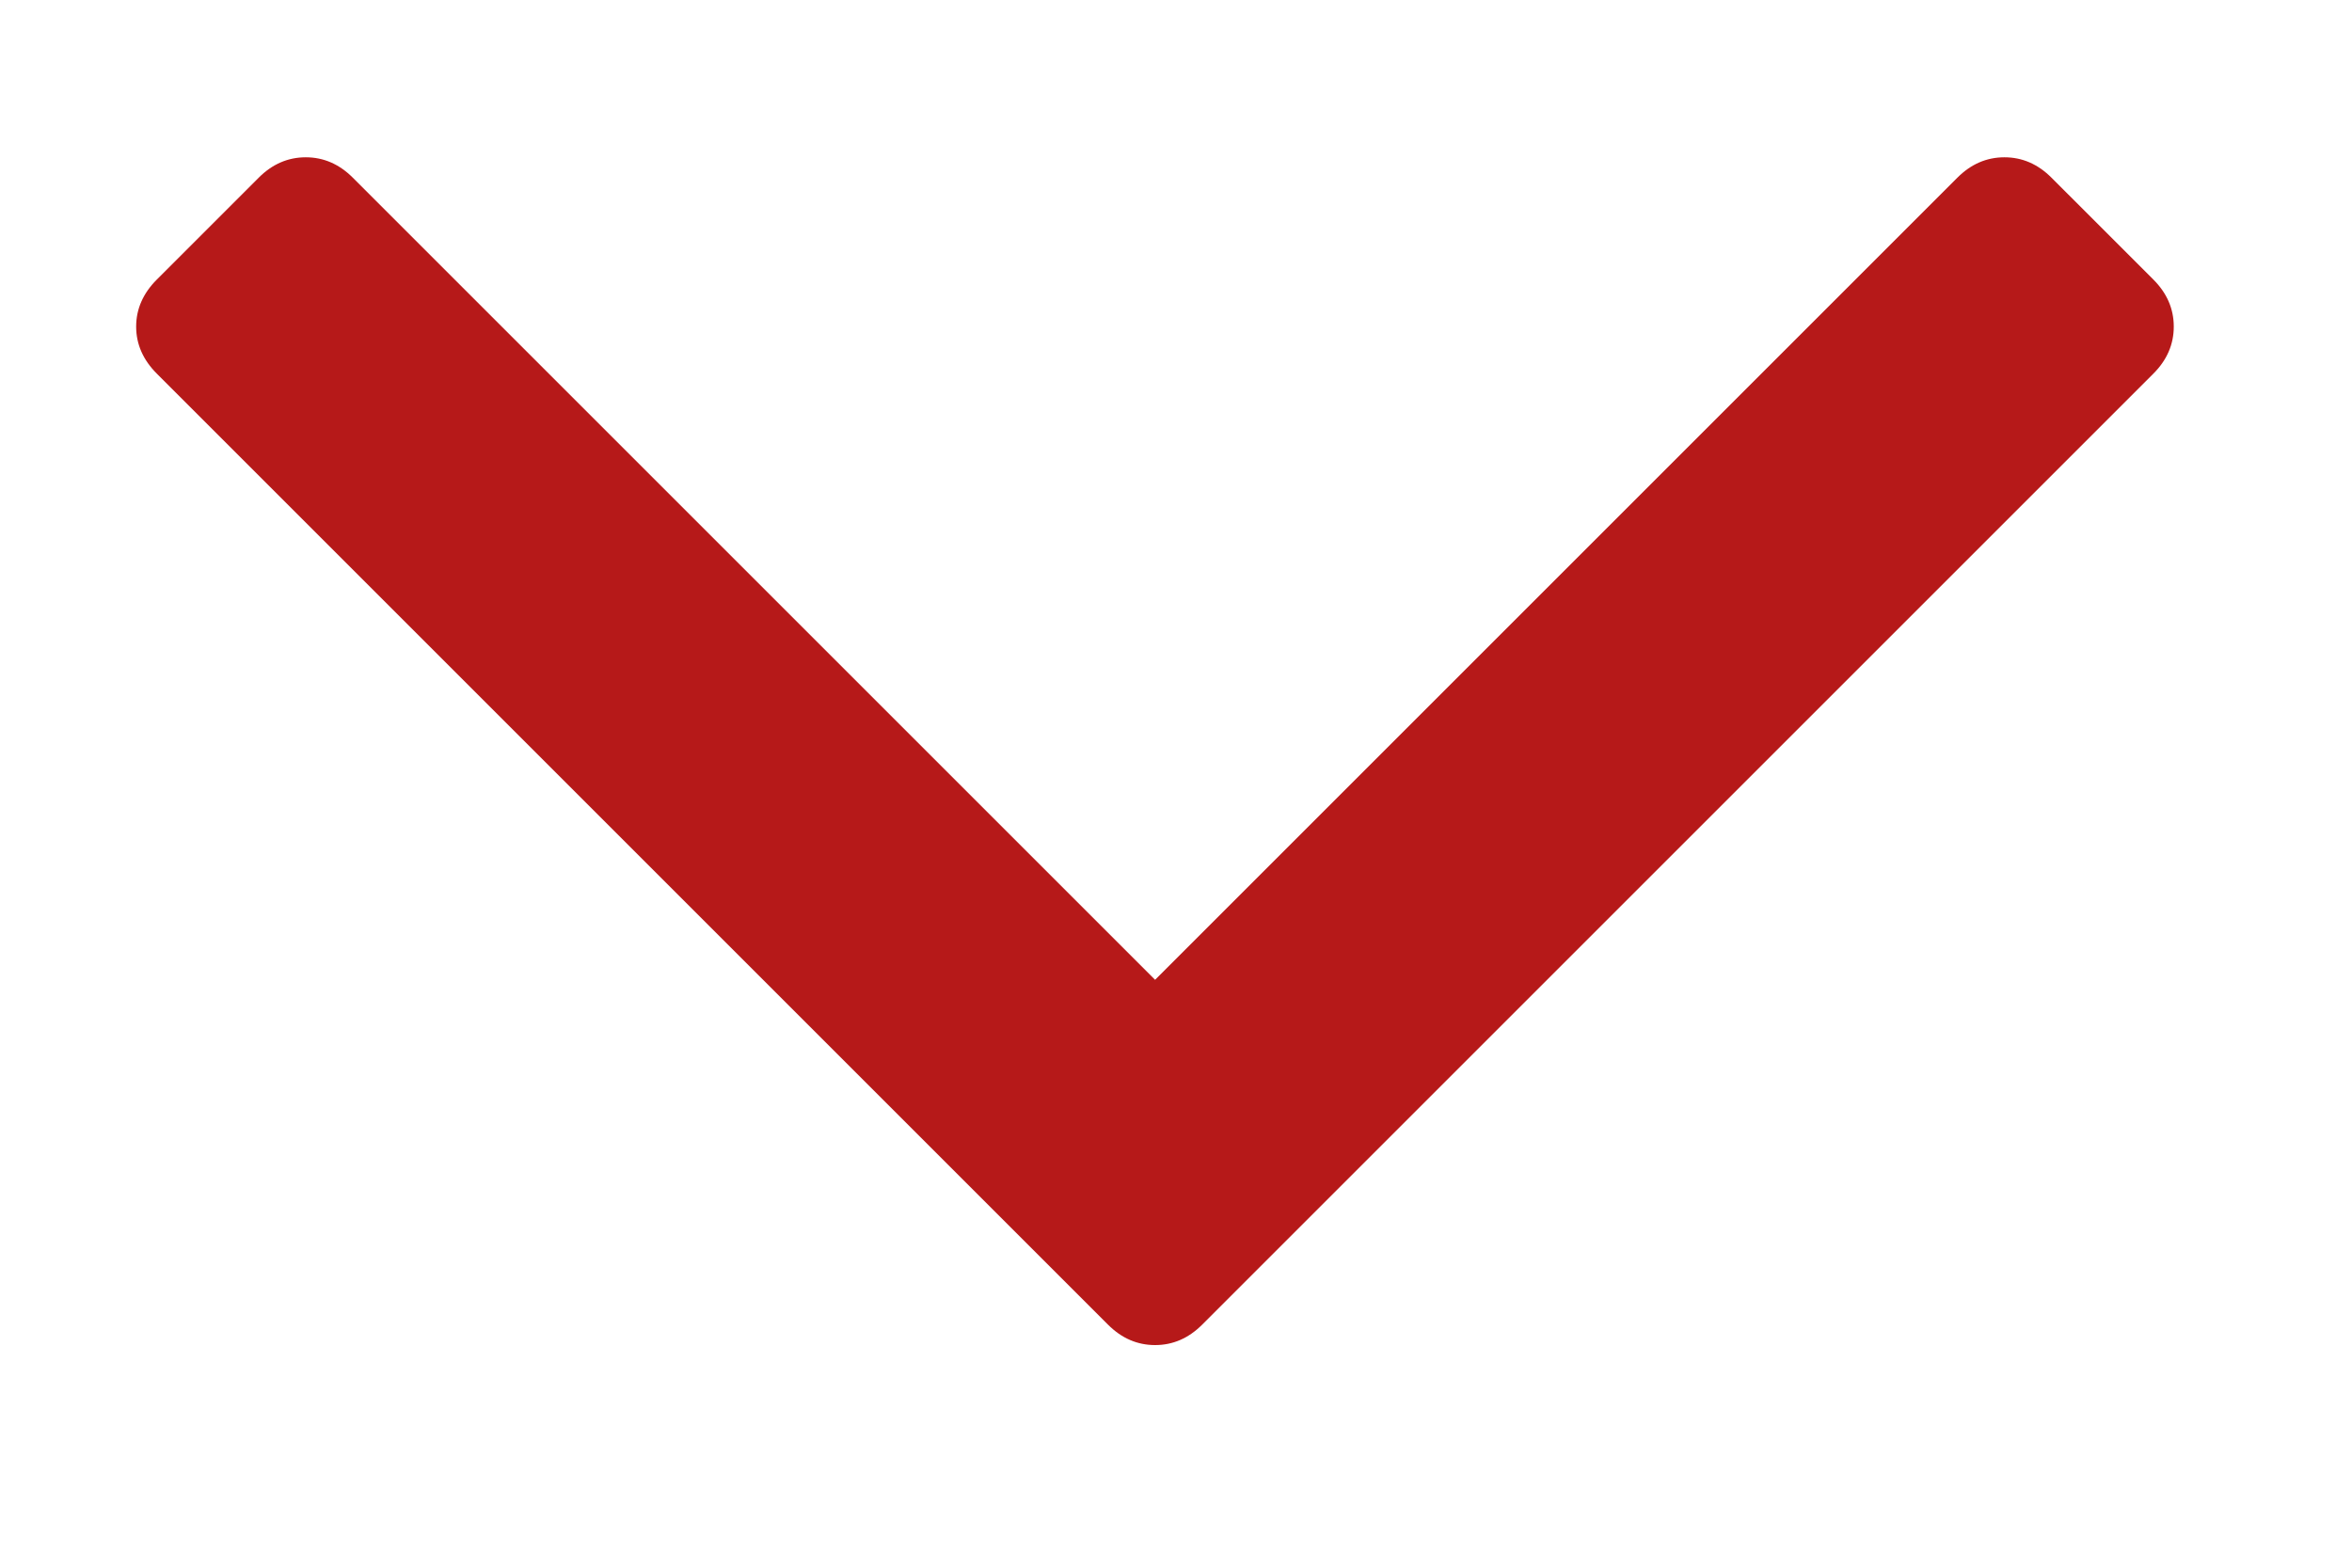 <svg width="9" height="6" viewBox="0 0 9 6" fill="none" xmlns="http://www.w3.org/2000/svg">
<path d="M8.24 1.07C8.292 1.122 8.318 1.182 8.318 1.25C8.318 1.318 8.292 1.378 8.24 1.43L4.6 5.07C4.548 5.122 4.488 5.148 4.42 5.148C4.352 5.148 4.292 5.122 4.24 5.07L0.6 1.43C0.548 1.378 0.521 1.318 0.521 1.25C0.521 1.182 0.548 1.122 0.6 1.07L0.99 0.68C1.042 0.628 1.102 0.602 1.17 0.602C1.238 0.602 1.298 0.628 1.35 0.68L4.42 3.75L7.49 0.68C7.542 0.628 7.602 0.602 7.67 0.602C7.738 0.602 7.798 0.628 7.85 0.68L8.24 1.07Z" fill="#B61919"/>
</svg>
